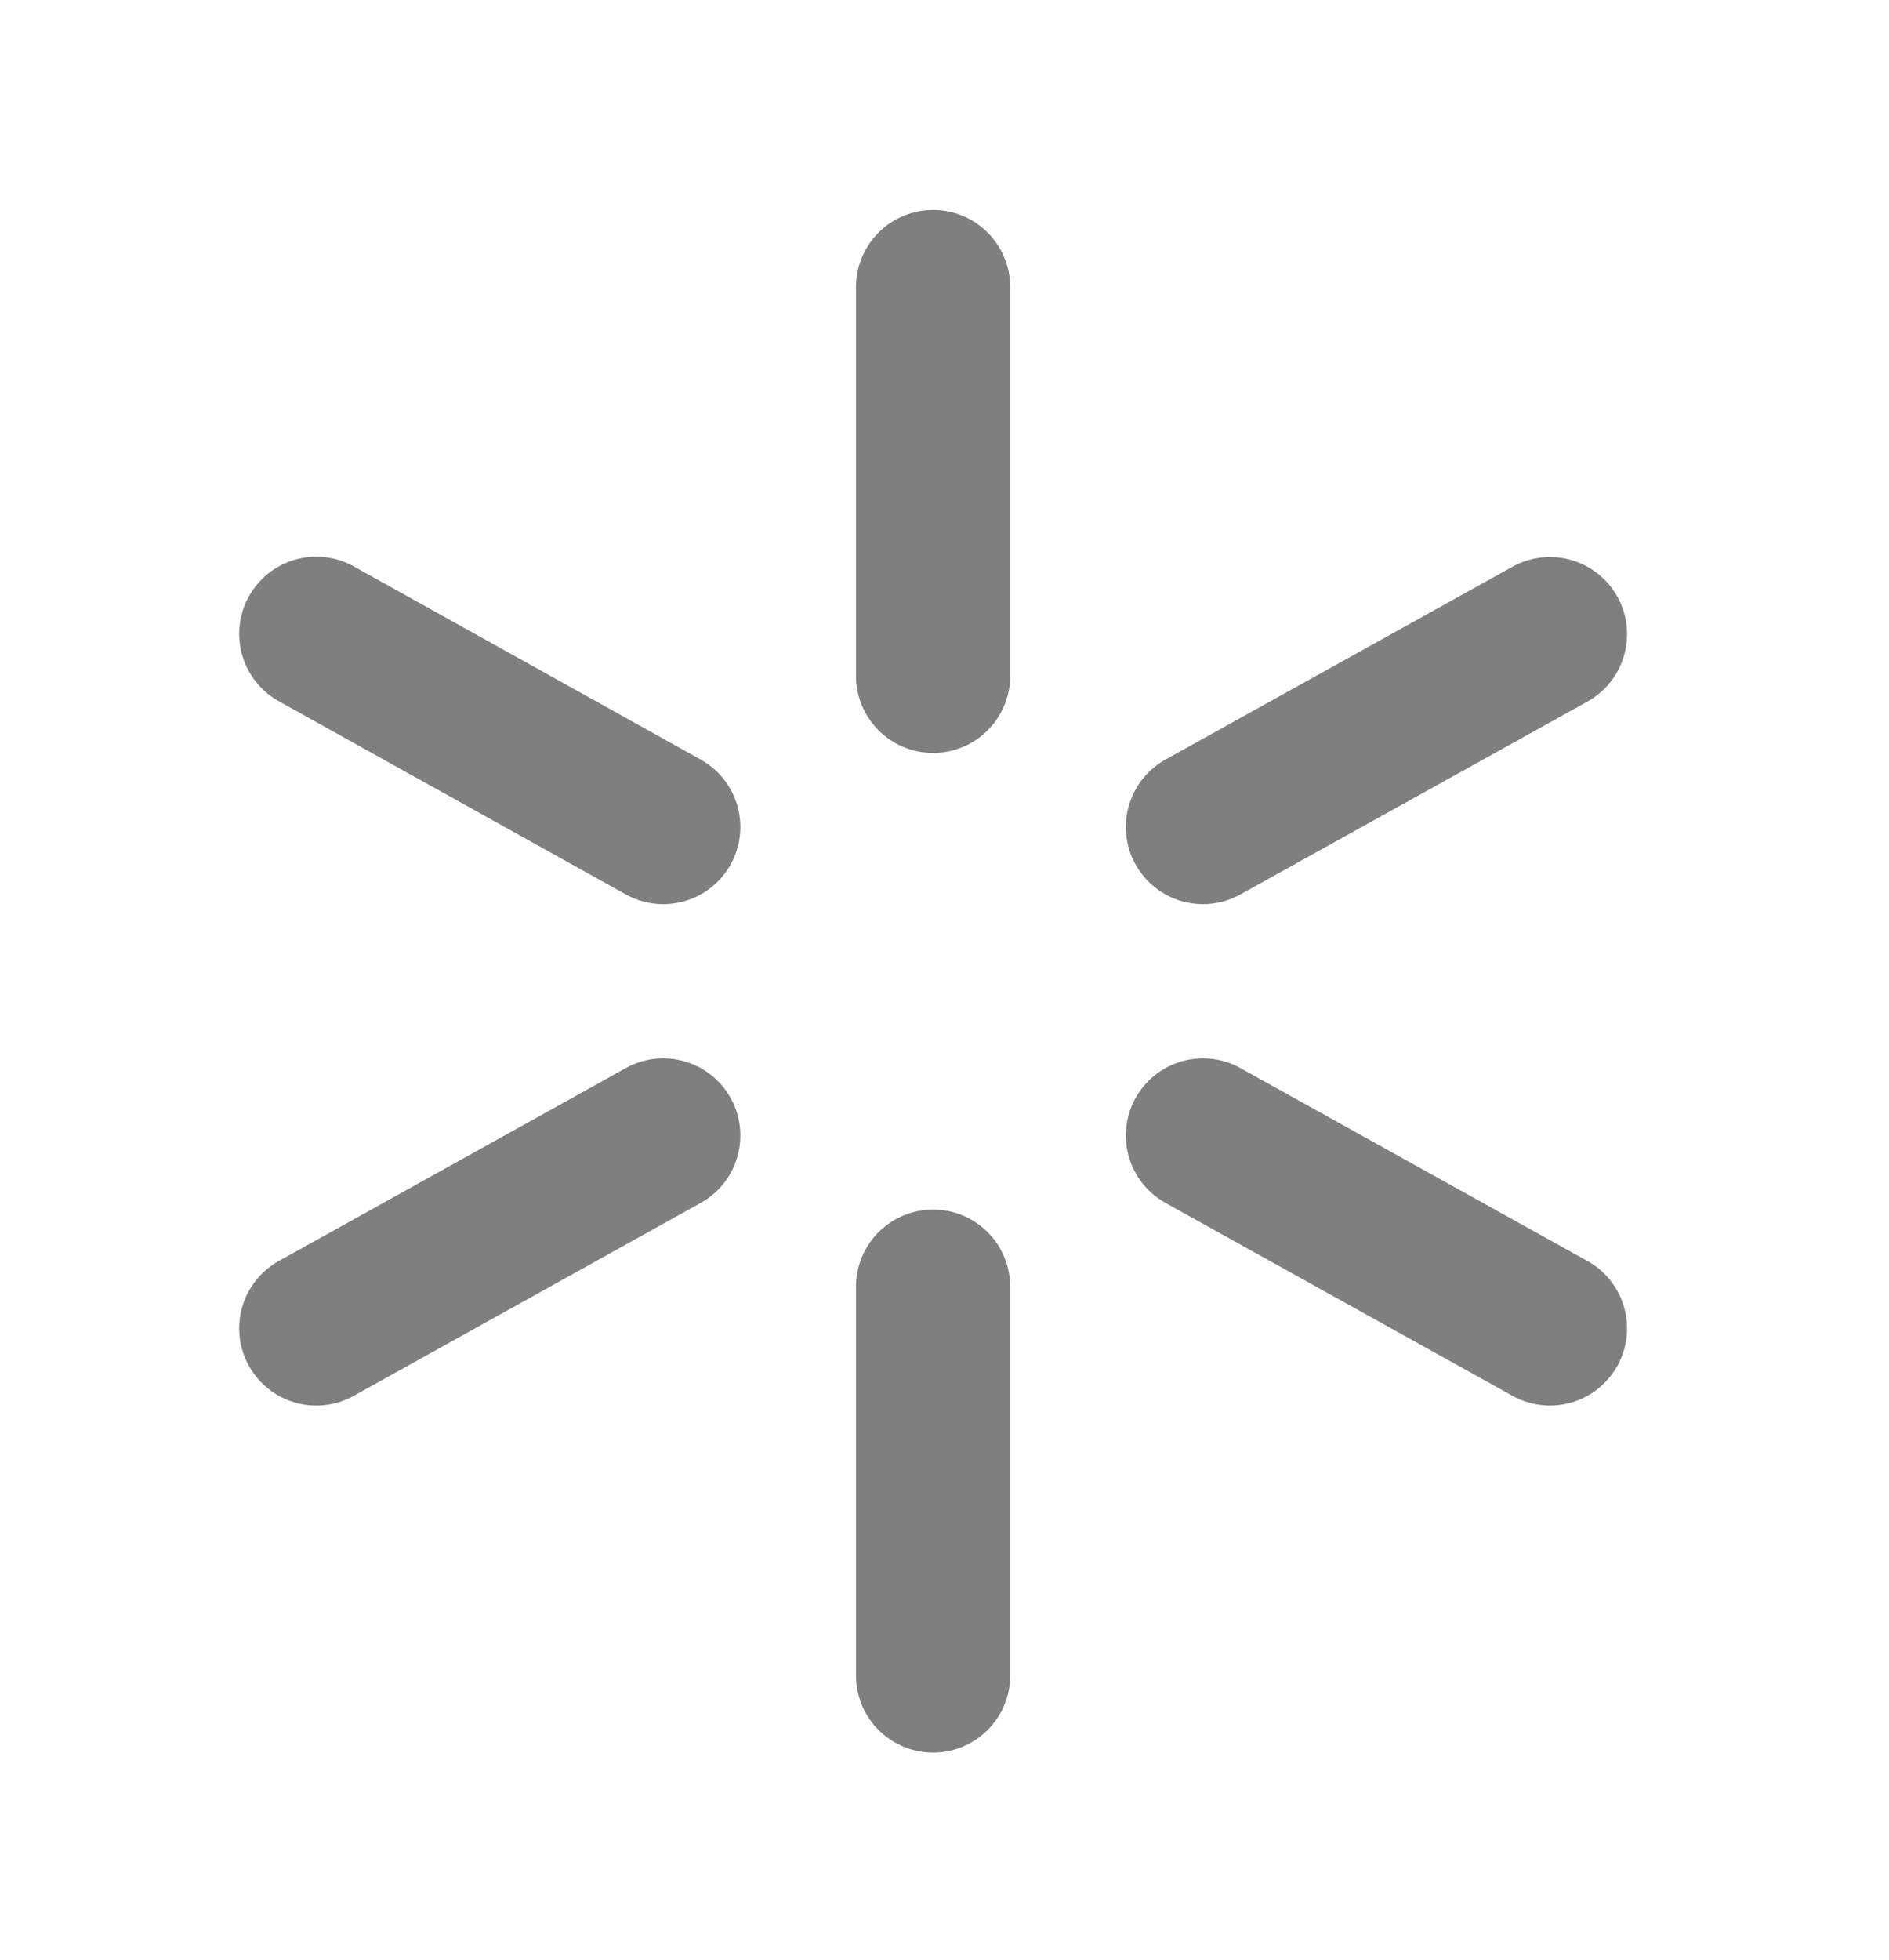 <svg width="27" height="28" viewBox="0 0 27 28" fill="none" xmlns="http://www.w3.org/2000/svg">
<g id="tabler:brand-walmart" opacity="0.5">
<path id="Vector" d="M13.337 9.656V4.102M17.194 11.816L22.154 9.061M17.194 16.224L22.154 18.98M13.337 18.384V23.939M9.48 16.224L4.521 18.98M9.48 11.816L4.521 9.056" stroke="black" stroke-width="2.204" stroke-linecap="round" stroke-linejoin="round"/>
</g>
</svg>
